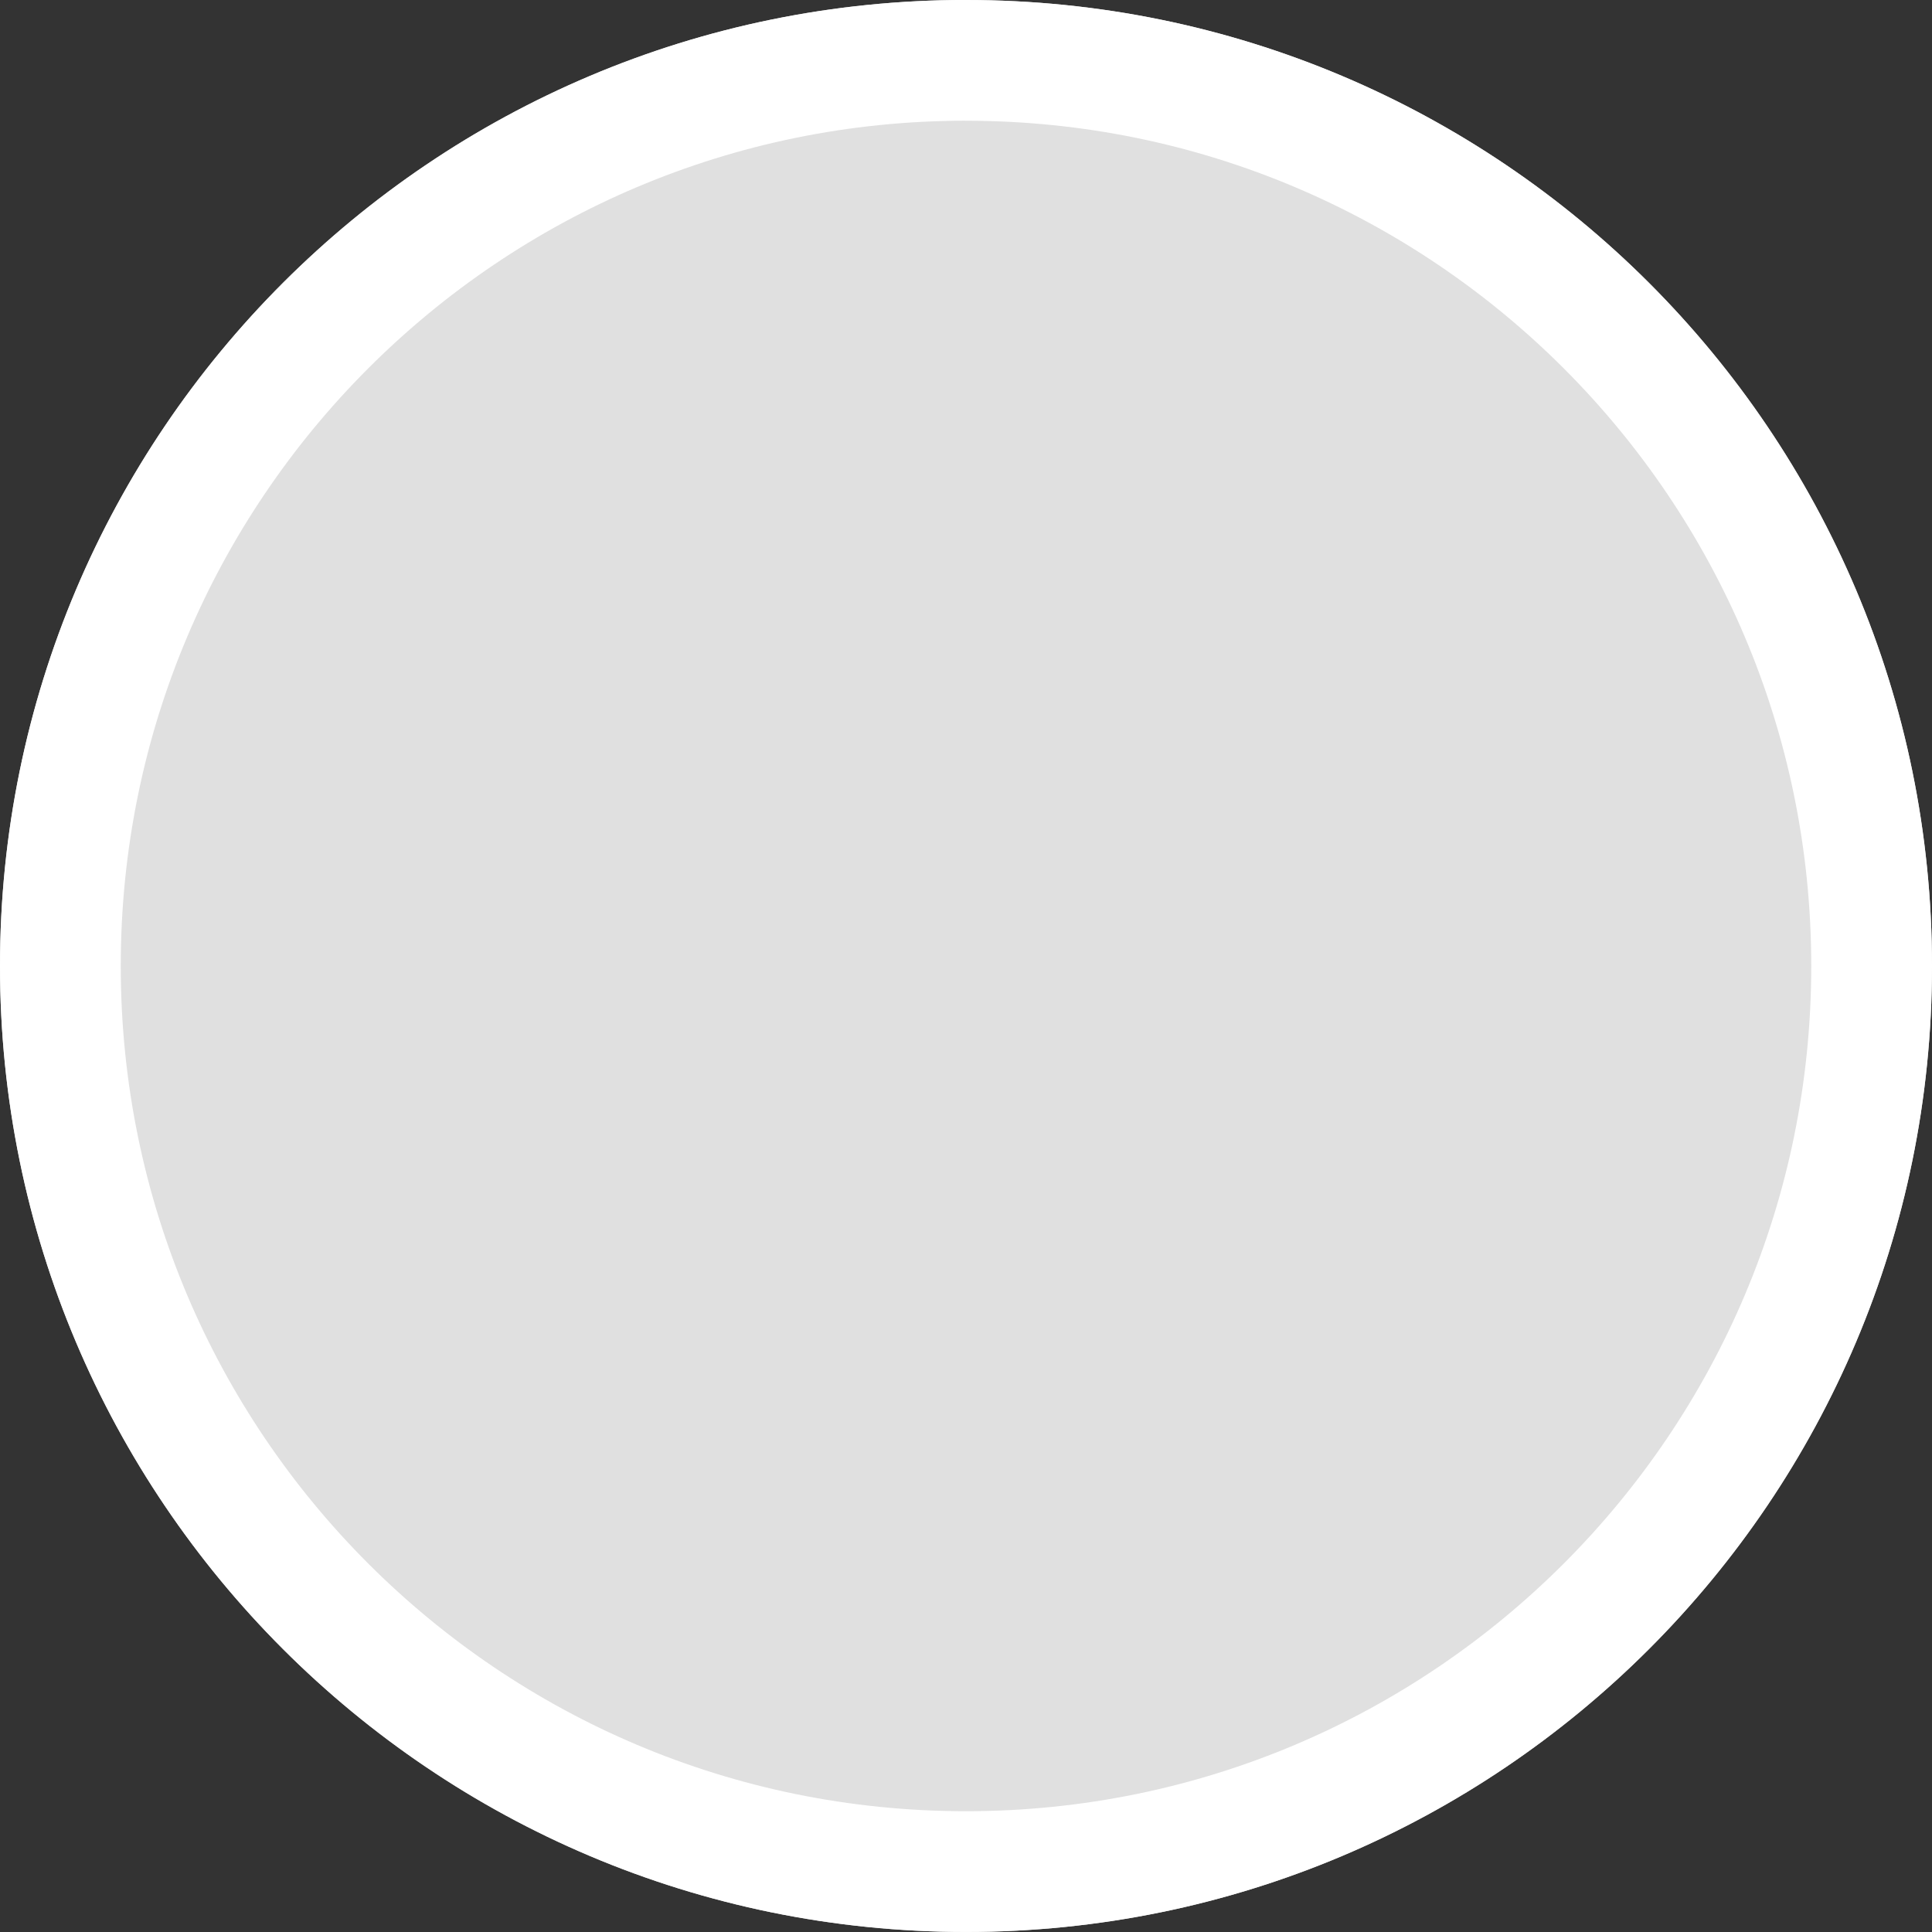 <svg xmlns="http://www.w3.org/2000/svg" width="48" height="48" viewBox="0 0 48 48"><rect x="0" y="0" width="48" height="48" fill="#333333" stroke="none"/><defs><clipPath id="sov1a"><path fill="#fff" d="M24 0c13.255 0 24 10.744 24 23.999 0 13.255-10.745 24-24 24s-24-10.745-24-24 10.745-24 24-24z"/></clipPath></defs><g><g><path fill="#e0e0e0" d="M24 0c13.255 0 24 10.744 24 23.999 0 13.255-10.745 24-24 24s-24-10.745-24-24 10.745-24 24-24z"/><path fill="none" stroke="#fff" stroke-linecap="round" stroke-linejoin="round" stroke-miterlimit="20" stroke-width="6" d="M24 0c13.255 0 24 10.744 24 23.999 0 13.255-10.745 24-24 24s-24-10.745-24-24 10.745-24 24-24z" clip-path="url(&quot;#sov1a&quot;)"/></g></g></svg>